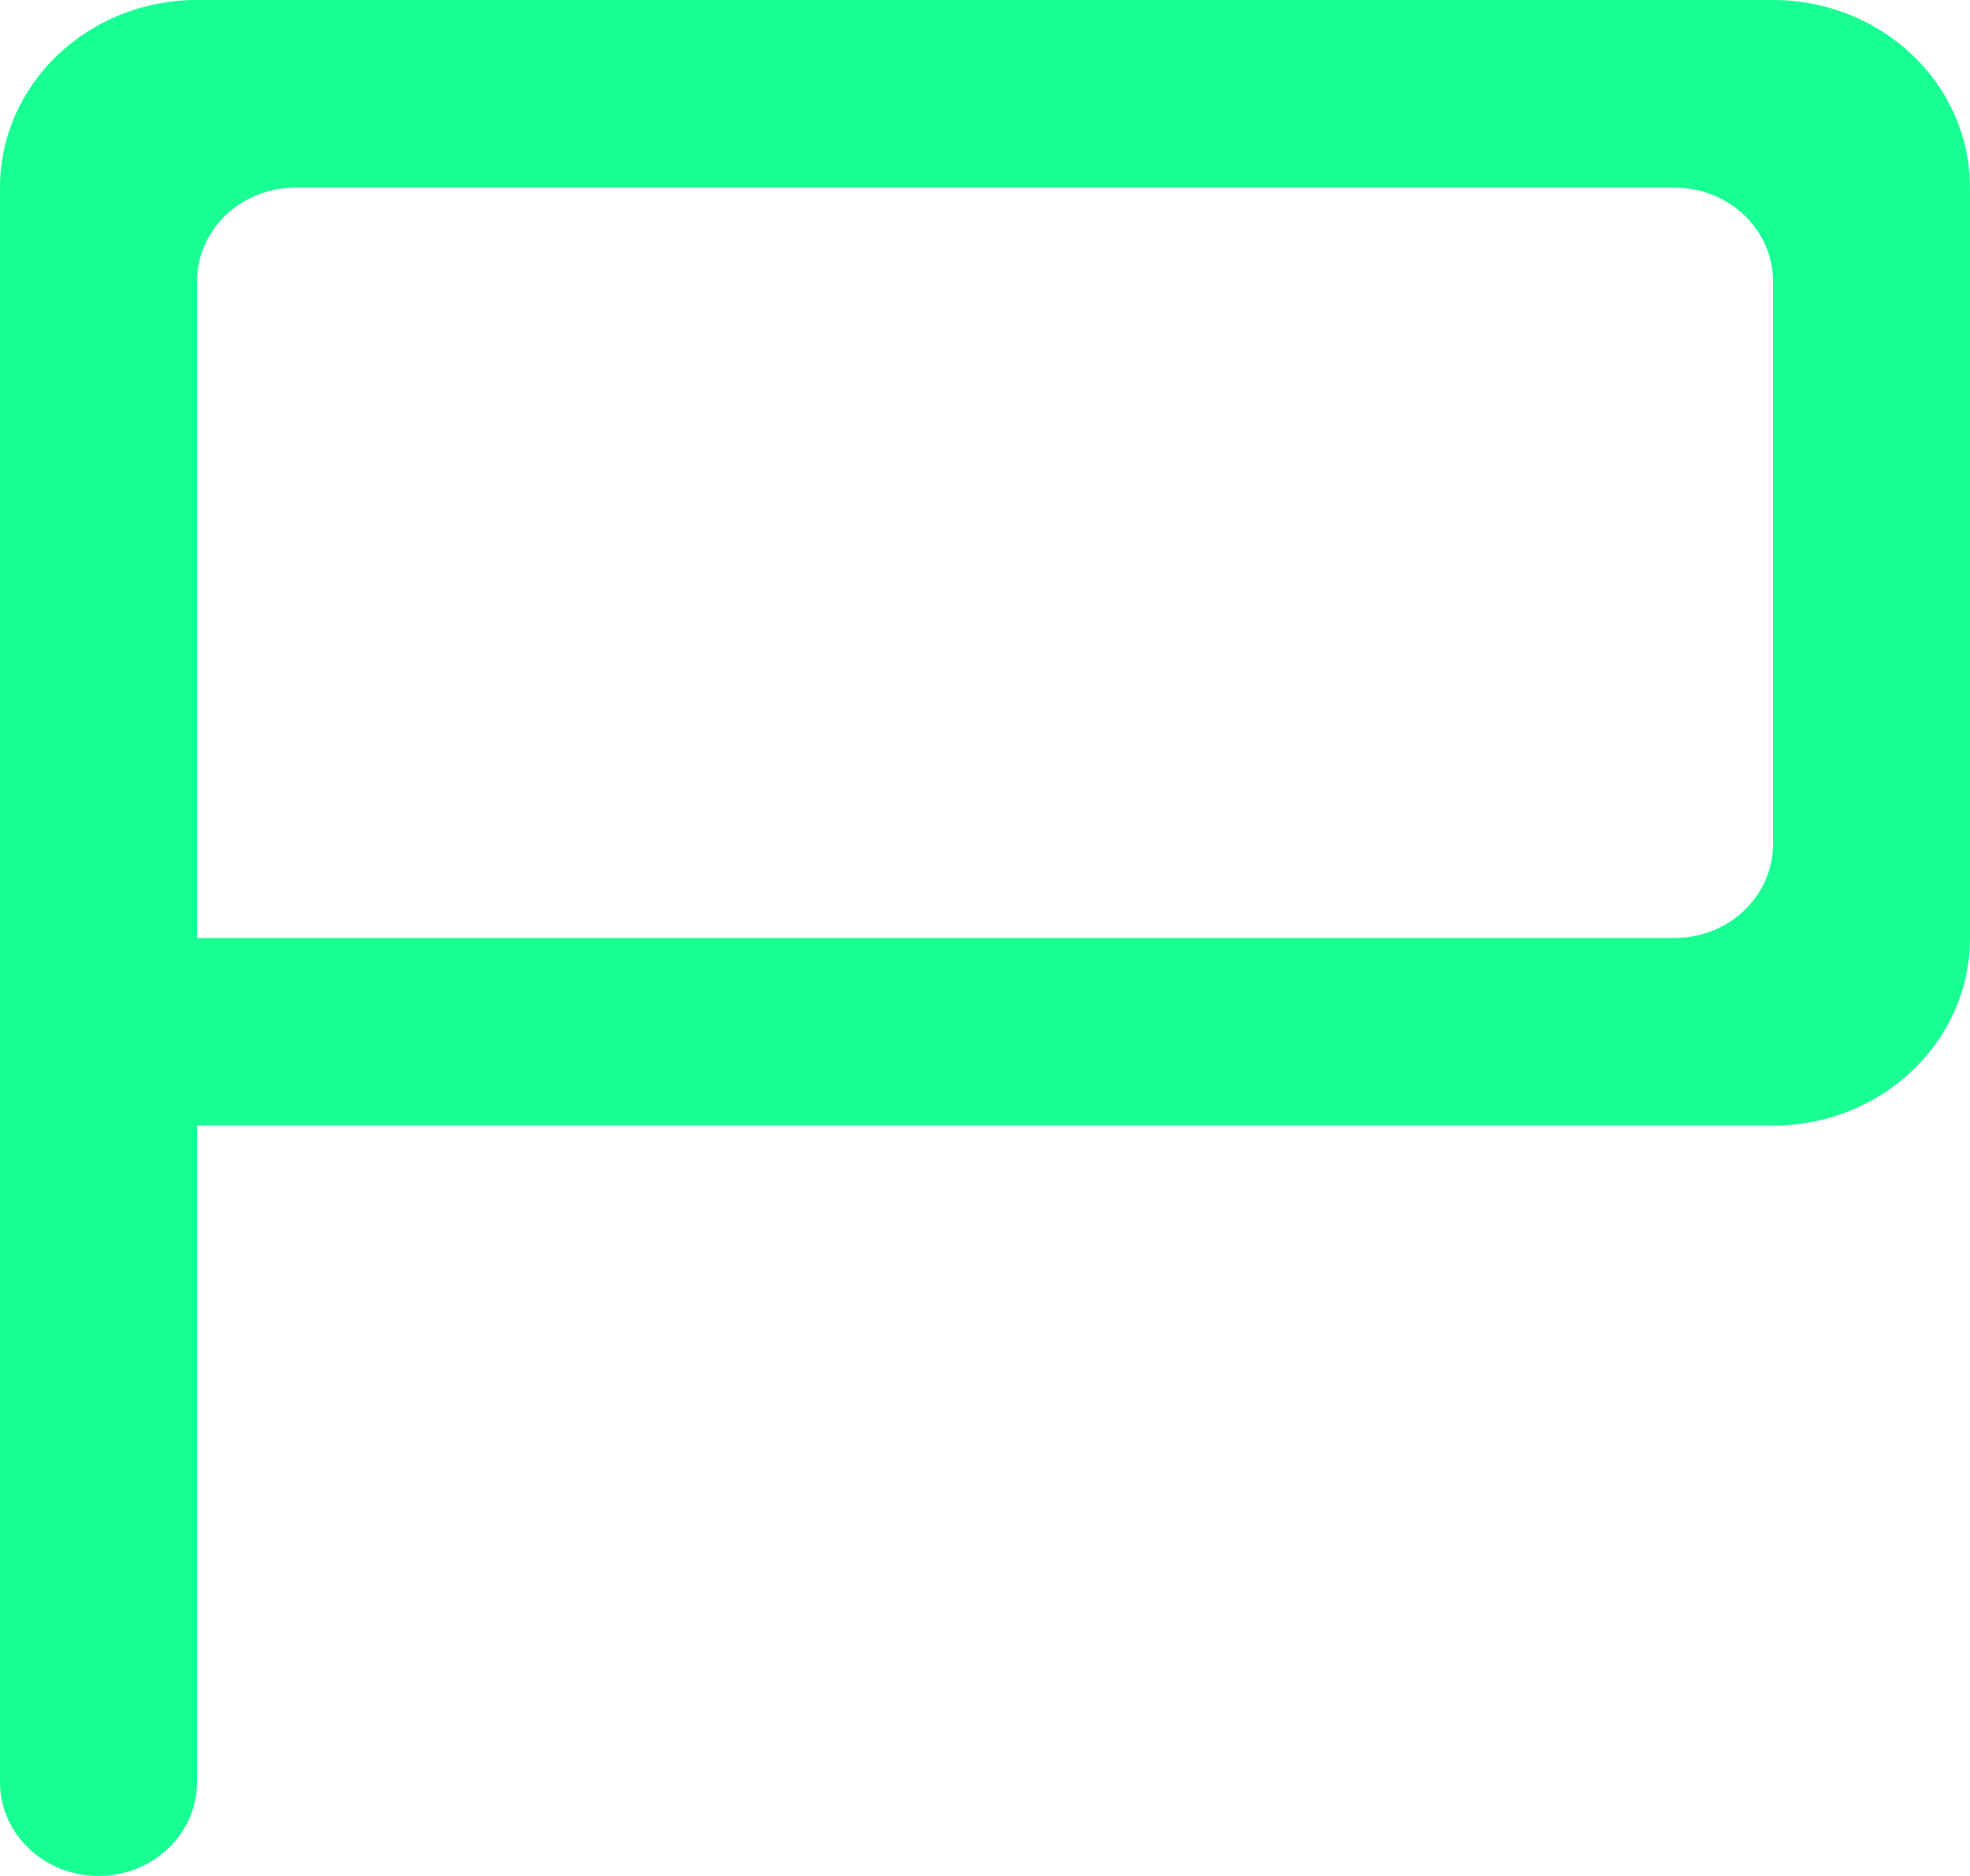 <?xml version="1.0" encoding="UTF-8" standalone="no"?>
<svg width="21px" height="20px" viewBox="0 0 21 20" version="1.1" xmlns="http://www.w3.org/2000/svg" xmlns:xlink="http://www.w3.org/1999/xlink">
    <!-- Generator: Sketch 3.8.1 (29687) - http://www.bohemiancoding.com/sketch -->
    <title>report_flag [#1418]</title>
    <desc>Created with Sketch.</desc>
    <defs></defs>
    <g id="Page-1" stroke="none" stroke-width="1" fill="none" fill-rule="evenodd">
        <g id="Dribbble-Dark-Preview" transform="translate(-139, -640)" fill="#18FF94">
            <g id="icons" transform="translate(56, 160)">
                <path d="M101.9,489 C101.9,489.552 101.43,490 100.85,490 L85.1,490 L85.1,483 C85.1,482.448 85.57,482 86.15,482 L100.85,482 C101.43,482 101.9,482.448 101.9,483 L101.9,489 Z M101.9,480 L85.1,480 C83.94,480 83,480.895 83,482 L83,499 C83,499.552 83.47,500 84.05,500 C84.63,500 85.1,499.552 85.1,499 L85.1,492 L101.9,492 C103.06,492 104,491.105 104,490 L104,482 C104,480.895 103.06,480 101.9,480 L101.9,480 Z" id="report_flag-[#1418]"></path>
            </g>
        </g>
    </g>
</svg>
